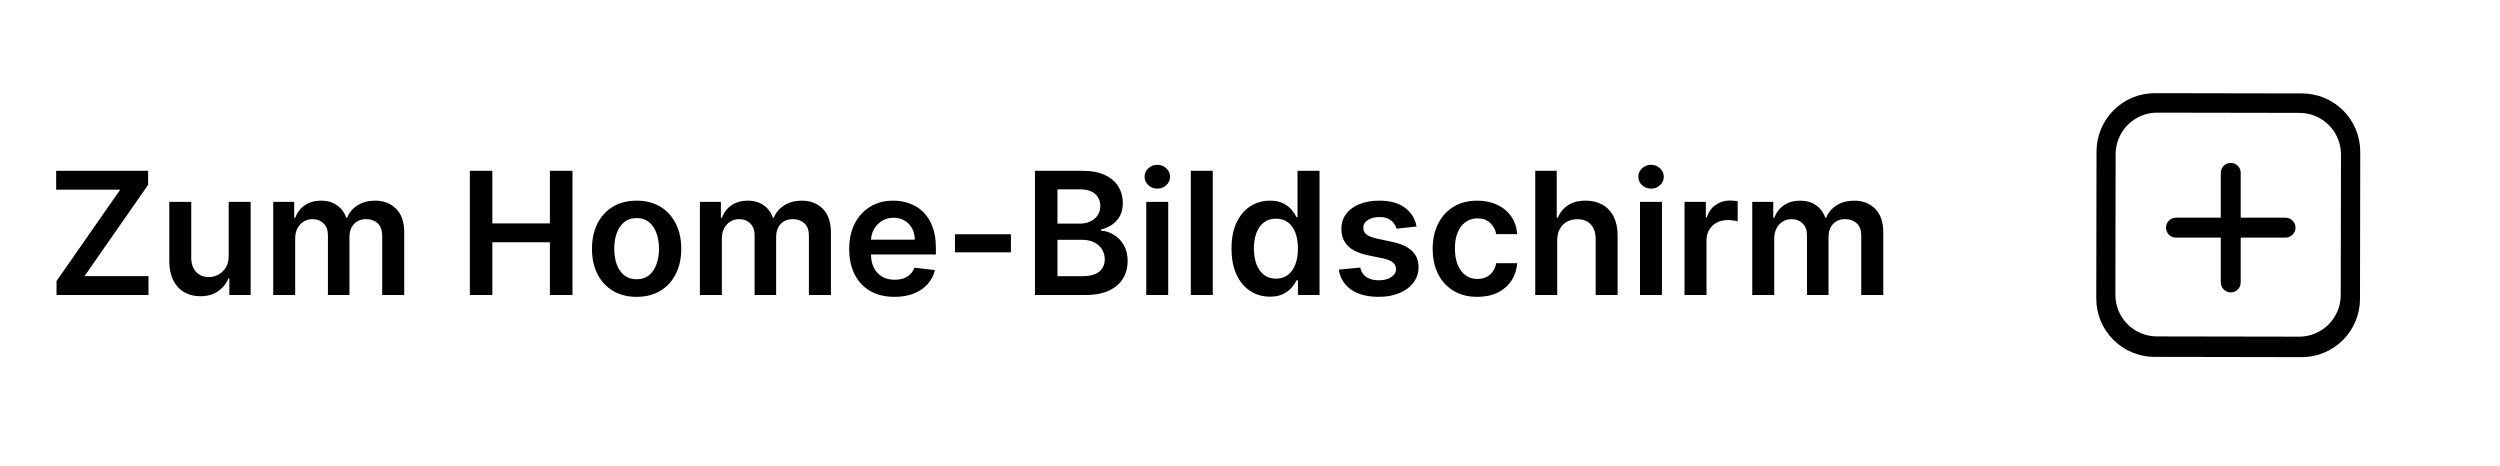<svg width="161" height="30" viewBox="0 0 161 30" fill="none" xmlns="http://www.w3.org/2000/svg">
<path d="M151.984 19.251C151.983 19.744 151.885 20.233 151.696 20.688C151.506 21.143 151.229 21.557 150.88 21.905C150.532 22.253 150.118 22.529 149.662 22.717C149.207 22.905 148.719 23.001 148.226 23L138.744 22.983C137.749 22.982 136.796 22.584 136.094 21.879C135.392 21.173 134.998 20.218 135 19.222L135.016 9.749C135.017 9.256 135.115 8.767 135.304 8.312C135.494 7.857 135.771 7.443 136.12 7.095C136.468 6.747 136.882 6.471 137.338 6.283C137.793 6.095 138.281 5.999 138.774 6L148.256 6.017C149.251 6.018 150.204 6.416 150.906 7.121C151.608 7.827 152.002 8.782 152 9.778L151.984 19.251ZM150.759 9.951C150.759 9.599 150.691 9.251 150.557 8.926C150.423 8.601 150.227 8.306 149.979 8.057C149.731 7.808 149.437 7.61 149.113 7.475C148.789 7.34 148.442 7.271 148.091 7.27L138.924 7.254C138.573 7.253 138.225 7.322 137.901 7.456C137.576 7.59 137.281 7.786 137.032 8.034C136.784 8.282 136.586 8.577 136.452 8.902C136.317 9.226 136.247 9.574 136.246 9.925L136.231 18.984C136.23 19.335 136.298 19.683 136.432 20.008C136.566 20.333 136.762 20.629 137.01 20.878C137.258 21.127 137.552 21.324 137.876 21.459C138.2 21.594 138.548 21.664 138.899 21.665L148.065 21.681C148.416 21.681 148.764 21.613 149.089 21.479C149.413 21.345 149.708 21.148 149.957 20.9C150.205 20.652 150.403 20.358 150.538 20.033C150.672 19.709 150.742 19.361 150.743 19.009L150.759 9.951Z" fill="black"/>
<path d="M147.189 14.019H140.132C139.778 14.019 139.491 14.306 139.491 14.66V14.66C139.491 15.015 139.778 15.302 140.132 15.302H147.189C147.543 15.302 147.831 15.015 147.831 14.66C147.831 14.306 147.543 14.019 147.189 14.019Z" fill="black"/>
<path d="M144.302 18.189V11.132C144.302 10.778 144.015 10.491 143.66 10.491H143.66C143.306 10.491 143.019 10.778 143.019 11.132V18.189C143.019 18.543 143.306 18.83 143.66 18.83C144.015 18.83 144.302 18.543 144.302 18.189Z" fill="black"/>
<path d="M3.641 19V18.098L7.742 12.215H3.617V11H9.539V11.902L5.441 17.785H9.562V19H3.641ZM14.727 16.477V13H16.141V19H14.77V17.934H14.707C14.572 18.27 14.349 18.544 14.039 18.758C13.732 18.971 13.353 19.078 12.902 19.078C12.509 19.078 12.162 18.991 11.859 18.816C11.56 18.639 11.325 18.383 11.156 18.047C10.987 17.708 10.902 17.299 10.902 16.82V13H12.316V16.602C12.316 16.982 12.421 17.284 12.629 17.508C12.837 17.732 13.111 17.844 13.449 17.844C13.658 17.844 13.859 17.793 14.055 17.691C14.25 17.59 14.41 17.439 14.535 17.238C14.663 17.035 14.727 16.781 14.727 16.477ZM17.595 19V13H18.946V14.02H19.017C19.142 13.676 19.349 13.408 19.638 13.215C19.927 13.02 20.272 12.922 20.673 12.922C21.079 12.922 21.422 13.021 21.7 13.219C21.981 13.414 22.179 13.681 22.294 14.02H22.356C22.489 13.686 22.713 13.421 23.028 13.223C23.346 13.022 23.722 12.922 24.157 12.922C24.709 12.922 25.16 13.096 25.509 13.445C25.858 13.794 26.032 14.303 26.032 14.973V19H24.614V15.191C24.614 14.819 24.515 14.547 24.317 14.375C24.119 14.2 23.877 14.113 23.591 14.113C23.25 14.113 22.983 14.22 22.79 14.434C22.6 14.645 22.505 14.919 22.505 15.258V19H21.118V15.133C21.118 14.823 21.024 14.575 20.837 14.391C20.652 14.206 20.41 14.113 20.11 14.113C19.907 14.113 19.722 14.165 19.556 14.27C19.389 14.371 19.256 14.516 19.157 14.703C19.058 14.888 19.009 15.104 19.009 15.352V19H17.595ZM30.258 19V11H31.707V14.387H35.414V11H36.867V19H35.414V15.602H31.707V19H30.258ZM40.998 19.117C40.412 19.117 39.904 18.988 39.475 18.73C39.045 18.473 38.712 18.112 38.475 17.648C38.24 17.185 38.123 16.643 38.123 16.023C38.123 15.404 38.24 14.861 38.475 14.395C38.712 13.928 39.045 13.566 39.475 13.309C39.904 13.051 40.412 12.922 40.998 12.922C41.584 12.922 42.092 13.051 42.522 13.309C42.951 13.566 43.283 13.928 43.518 14.395C43.755 14.861 43.873 15.404 43.873 16.023C43.873 16.643 43.755 17.185 43.518 17.648C43.283 18.112 42.951 18.473 42.522 18.73C42.092 18.988 41.584 19.117 40.998 19.117ZM41.006 17.984C41.324 17.984 41.589 17.897 41.803 17.723C42.016 17.546 42.175 17.309 42.279 17.012C42.386 16.715 42.44 16.384 42.44 16.02C42.44 15.652 42.386 15.32 42.279 15.023C42.175 14.724 42.016 14.486 41.803 14.309C41.589 14.132 41.324 14.043 41.006 14.043C40.68 14.043 40.41 14.132 40.193 14.309C39.98 14.486 39.82 14.724 39.713 15.023C39.609 15.32 39.557 15.652 39.557 16.02C39.557 16.384 39.609 16.715 39.713 17.012C39.82 17.309 39.98 17.546 40.193 17.723C40.41 17.897 40.68 17.984 41.006 17.984ZM45.073 19V13H46.425V14.02H46.495C46.62 13.676 46.827 13.408 47.116 13.215C47.405 13.02 47.75 12.922 48.151 12.922C48.558 12.922 48.9 13.021 49.179 13.219C49.46 13.414 49.658 13.681 49.773 14.02H49.835C49.968 13.686 50.192 13.421 50.507 13.223C50.825 13.022 51.201 12.922 51.636 12.922C52.188 12.922 52.638 13.096 52.987 13.445C53.336 13.794 53.511 14.303 53.511 14.973V19H52.093V15.191C52.093 14.819 51.994 14.547 51.796 14.375C51.598 14.2 51.356 14.113 51.069 14.113C50.728 14.113 50.461 14.22 50.269 14.434C50.078 14.645 49.983 14.919 49.983 15.258V19H48.597V15.133C48.597 14.823 48.503 14.575 48.315 14.391C48.13 14.206 47.888 14.113 47.589 14.113C47.386 14.113 47.201 14.165 47.034 14.27C46.867 14.371 46.735 14.516 46.636 14.703C46.537 14.888 46.487 15.104 46.487 15.352V19H45.073ZM57.602 19.117C57 19.117 56.48 18.992 56.043 18.742C55.608 18.49 55.273 18.133 55.039 17.672C54.805 17.208 54.688 16.663 54.688 16.035C54.688 15.418 54.805 14.876 55.039 14.41C55.276 13.941 55.607 13.577 56.031 13.316C56.456 13.053 56.954 12.922 57.527 12.922C57.897 12.922 58.246 12.982 58.574 13.102C58.905 13.219 59.197 13.401 59.449 13.648C59.704 13.896 59.905 14.211 60.051 14.594C60.197 14.974 60.27 15.427 60.27 15.953V16.387H55.352V15.434H58.914C58.911 15.163 58.853 14.922 58.738 14.711C58.624 14.497 58.464 14.329 58.258 14.207C58.055 14.085 57.818 14.023 57.547 14.023C57.258 14.023 57.004 14.094 56.785 14.234C56.566 14.372 56.396 14.555 56.273 14.781C56.154 15.005 56.092 15.251 56.09 15.52V16.352C56.09 16.701 56.154 17 56.281 17.25C56.409 17.497 56.587 17.688 56.816 17.82C57.046 17.951 57.314 18.016 57.621 18.016C57.827 18.016 58.013 17.987 58.18 17.93C58.346 17.87 58.491 17.783 58.613 17.668C58.736 17.553 58.828 17.412 58.891 17.242L60.211 17.391C60.128 17.74 59.969 18.044 59.734 18.305C59.503 18.562 59.206 18.763 58.844 18.906C58.482 19.047 58.068 19.117 57.602 19.117ZM65.103 15.086V16.25H61.501V15.086H65.103ZM66.652 19V11H69.715C70.293 11 70.773 11.091 71.156 11.273C71.542 11.453 71.829 11.699 72.019 12.012C72.212 12.324 72.309 12.678 72.309 13.074C72.309 13.4 72.246 13.678 72.121 13.91C71.996 14.139 71.828 14.325 71.617 14.469C71.406 14.612 71.171 14.715 70.91 14.777V14.855C71.194 14.871 71.466 14.958 71.727 15.117C71.99 15.273 72.204 15.495 72.371 15.781C72.538 16.068 72.621 16.414 72.621 16.82C72.621 17.234 72.521 17.607 72.32 17.938C72.12 18.266 71.818 18.525 71.414 18.715C71.01 18.905 70.503 19 69.891 19H66.652ZM68.102 17.789H69.66C70.186 17.789 70.565 17.689 70.797 17.488C71.031 17.285 71.148 17.025 71.148 16.707C71.148 16.47 71.09 16.256 70.973 16.066C70.856 15.874 70.689 15.723 70.473 15.613C70.257 15.501 69.999 15.445 69.699 15.445H68.102V17.789ZM68.102 14.402H69.535C69.785 14.402 70.01 14.357 70.211 14.266C70.412 14.172 70.569 14.04 70.684 13.871C70.801 13.699 70.859 13.496 70.859 13.262C70.859 12.952 70.75 12.697 70.531 12.496C70.315 12.296 69.993 12.195 69.566 12.195H68.102V14.402ZM73.819 19V13H75.233V19H73.819ZM74.53 12.148C74.306 12.148 74.114 12.074 73.952 11.926C73.791 11.775 73.71 11.594 73.71 11.383C73.71 11.169 73.791 10.988 73.952 10.84C74.114 10.689 74.306 10.613 74.53 10.613C74.757 10.613 74.95 10.689 75.108 10.84C75.27 10.988 75.351 11.169 75.351 11.383C75.351 11.594 75.27 11.775 75.108 11.926C74.95 12.074 74.757 12.148 74.53 12.148ZM78.102 11V19H76.688V11H78.102ZM81.782 19.105C81.311 19.105 80.889 18.984 80.517 18.742C80.144 18.5 79.85 18.148 79.634 17.688C79.418 17.227 79.31 16.667 79.31 16.008C79.31 15.341 79.419 14.779 79.638 14.32C79.859 13.859 80.157 13.512 80.532 13.277C80.907 13.04 81.325 12.922 81.786 12.922C82.138 12.922 82.427 12.982 82.653 13.102C82.88 13.219 83.06 13.361 83.192 13.527C83.325 13.691 83.428 13.846 83.501 13.992H83.56V11H84.978V19H83.587V18.055H83.501C83.428 18.201 83.323 18.355 83.185 18.52C83.046 18.681 82.864 18.819 82.638 18.934C82.411 19.048 82.126 19.105 81.782 19.105ZM82.177 17.945C82.476 17.945 82.731 17.865 82.942 17.703C83.153 17.539 83.314 17.311 83.423 17.02C83.532 16.728 83.587 16.388 83.587 16C83.587 15.612 83.532 15.275 83.423 14.988C83.316 14.702 83.157 14.479 82.946 14.32C82.738 14.162 82.481 14.082 82.177 14.082C81.862 14.082 81.599 14.164 81.388 14.328C81.177 14.492 81.018 14.719 80.911 15.008C80.804 15.297 80.751 15.628 80.751 16C80.751 16.375 80.804 16.71 80.911 17.004C81.02 17.296 81.181 17.526 81.392 17.695C81.605 17.862 81.867 17.945 82.177 17.945ZM91.227 14.586L89.938 14.727C89.901 14.596 89.837 14.474 89.746 14.359C89.658 14.245 89.538 14.152 89.387 14.082C89.236 14.012 89.051 13.977 88.832 13.977C88.538 13.977 88.29 14.04 88.09 14.168C87.892 14.296 87.794 14.461 87.797 14.664C87.794 14.838 87.858 14.98 87.988 15.09C88.121 15.199 88.34 15.289 88.644 15.359L89.668 15.578C90.236 15.7 90.658 15.895 90.934 16.16C91.212 16.426 91.353 16.773 91.356 17.203C91.353 17.581 91.242 17.914 91.023 18.203C90.807 18.49 90.507 18.713 90.121 18.875C89.736 19.037 89.293 19.117 88.793 19.117C88.059 19.117 87.467 18.963 87.019 18.656C86.572 18.346 86.305 17.915 86.219 17.363L87.598 17.23C87.66 17.501 87.793 17.706 87.996 17.844C88.199 17.982 88.463 18.051 88.789 18.051C89.125 18.051 89.394 17.982 89.598 17.844C89.803 17.706 89.906 17.535 89.906 17.332C89.906 17.16 89.84 17.018 89.707 16.906C89.577 16.794 89.374 16.708 89.098 16.648L88.074 16.434C87.499 16.314 87.073 16.112 86.797 15.828C86.521 15.542 86.384 15.18 86.387 14.742C86.384 14.372 86.484 14.052 86.688 13.781C86.893 13.508 87.178 13.297 87.543 13.148C87.91 12.997 88.333 12.922 88.812 12.922C89.516 12.922 90.069 13.072 90.473 13.371C90.879 13.671 91.13 14.075 91.227 14.586ZM95.139 19.117C94.54 19.117 94.025 18.986 93.596 18.723C93.169 18.46 92.839 18.096 92.607 17.633C92.378 17.167 92.264 16.63 92.264 16.023C92.264 15.414 92.381 14.876 92.615 14.41C92.85 13.941 93.18 13.577 93.607 13.316C94.037 13.053 94.545 12.922 95.131 12.922C95.618 12.922 96.049 13.012 96.424 13.191C96.801 13.368 97.102 13.62 97.326 13.945C97.55 14.268 97.678 14.646 97.709 15.078H96.357C96.303 14.789 96.172 14.548 95.967 14.355C95.764 14.16 95.492 14.062 95.15 14.062C94.861 14.062 94.607 14.141 94.389 14.297C94.17 14.45 93.999 14.672 93.877 14.961C93.757 15.25 93.697 15.596 93.697 16C93.697 16.409 93.757 16.76 93.877 17.055C93.997 17.346 94.165 17.572 94.381 17.73C94.6 17.887 94.856 17.965 95.15 17.965C95.359 17.965 95.545 17.926 95.709 17.848C95.876 17.767 96.015 17.651 96.127 17.5C96.239 17.349 96.316 17.165 96.357 16.949H97.709C97.675 17.374 97.55 17.75 97.334 18.078C97.118 18.404 96.824 18.659 96.451 18.844C96.079 19.026 95.641 19.117 95.139 19.117ZM100.284 15.484V19H98.87V11H100.253V14.02H100.323C100.464 13.681 100.681 13.414 100.976 13.219C101.272 13.021 101.65 12.922 102.108 12.922C102.525 12.922 102.888 13.009 103.198 13.184C103.508 13.358 103.748 13.613 103.917 13.949C104.089 14.285 104.175 14.695 104.175 15.18V19H102.761V15.398C102.761 14.995 102.657 14.681 102.448 14.457C102.243 14.23 101.953 14.117 101.581 14.117C101.331 14.117 101.107 14.172 100.909 14.281C100.714 14.388 100.56 14.543 100.448 14.746C100.339 14.949 100.284 15.195 100.284 15.484ZM105.616 19V13H107.03V19H105.616ZM106.327 12.148C106.103 12.148 105.91 12.074 105.749 11.926C105.588 11.775 105.507 11.594 105.507 11.383C105.507 11.169 105.588 10.988 105.749 10.84C105.91 10.689 106.103 10.613 106.327 10.613C106.554 10.613 106.746 10.689 106.905 10.84C107.067 10.988 107.147 11.169 107.147 11.383C107.147 11.594 107.067 11.775 106.905 11.926C106.746 12.074 106.554 12.148 106.327 12.148ZM108.484 19V13H109.855V14H109.918C110.027 13.654 110.215 13.387 110.48 13.199C110.749 13.009 111.055 12.914 111.398 12.914C111.477 12.914 111.564 12.918 111.66 12.926C111.759 12.931 111.841 12.94 111.906 12.953V14.254C111.846 14.233 111.751 14.215 111.621 14.199C111.493 14.181 111.37 14.172 111.25 14.172C110.992 14.172 110.76 14.228 110.555 14.34C110.352 14.449 110.191 14.602 110.074 14.797C109.957 14.992 109.898 15.217 109.898 15.473V19H108.484ZM112.846 19V13H114.197V14.02H114.268C114.393 13.676 114.6 13.408 114.889 13.215C115.178 13.02 115.523 12.922 115.924 12.922C116.33 12.922 116.673 13.021 116.951 13.219C117.232 13.414 117.43 13.681 117.545 14.02H117.607C117.74 13.686 117.964 13.421 118.279 13.223C118.597 13.022 118.973 12.922 119.408 12.922C119.96 12.922 120.411 13.096 120.76 13.445C121.109 13.794 121.283 14.303 121.283 14.973V19H119.865V15.191C119.865 14.819 119.766 14.547 119.568 14.375C119.37 14.2 119.128 14.113 118.842 14.113C118.501 14.113 118.234 14.22 118.041 14.434C117.851 14.645 117.756 14.919 117.756 15.258V19H116.369V15.133C116.369 14.823 116.275 14.575 116.088 14.391C115.903 14.206 115.661 14.113 115.361 14.113C115.158 14.113 114.973 14.165 114.807 14.27C114.64 14.371 114.507 14.516 114.408 14.703C114.309 14.888 114.26 15.104 114.26 15.352V19H112.846Z" fill="black"/>
</svg>
